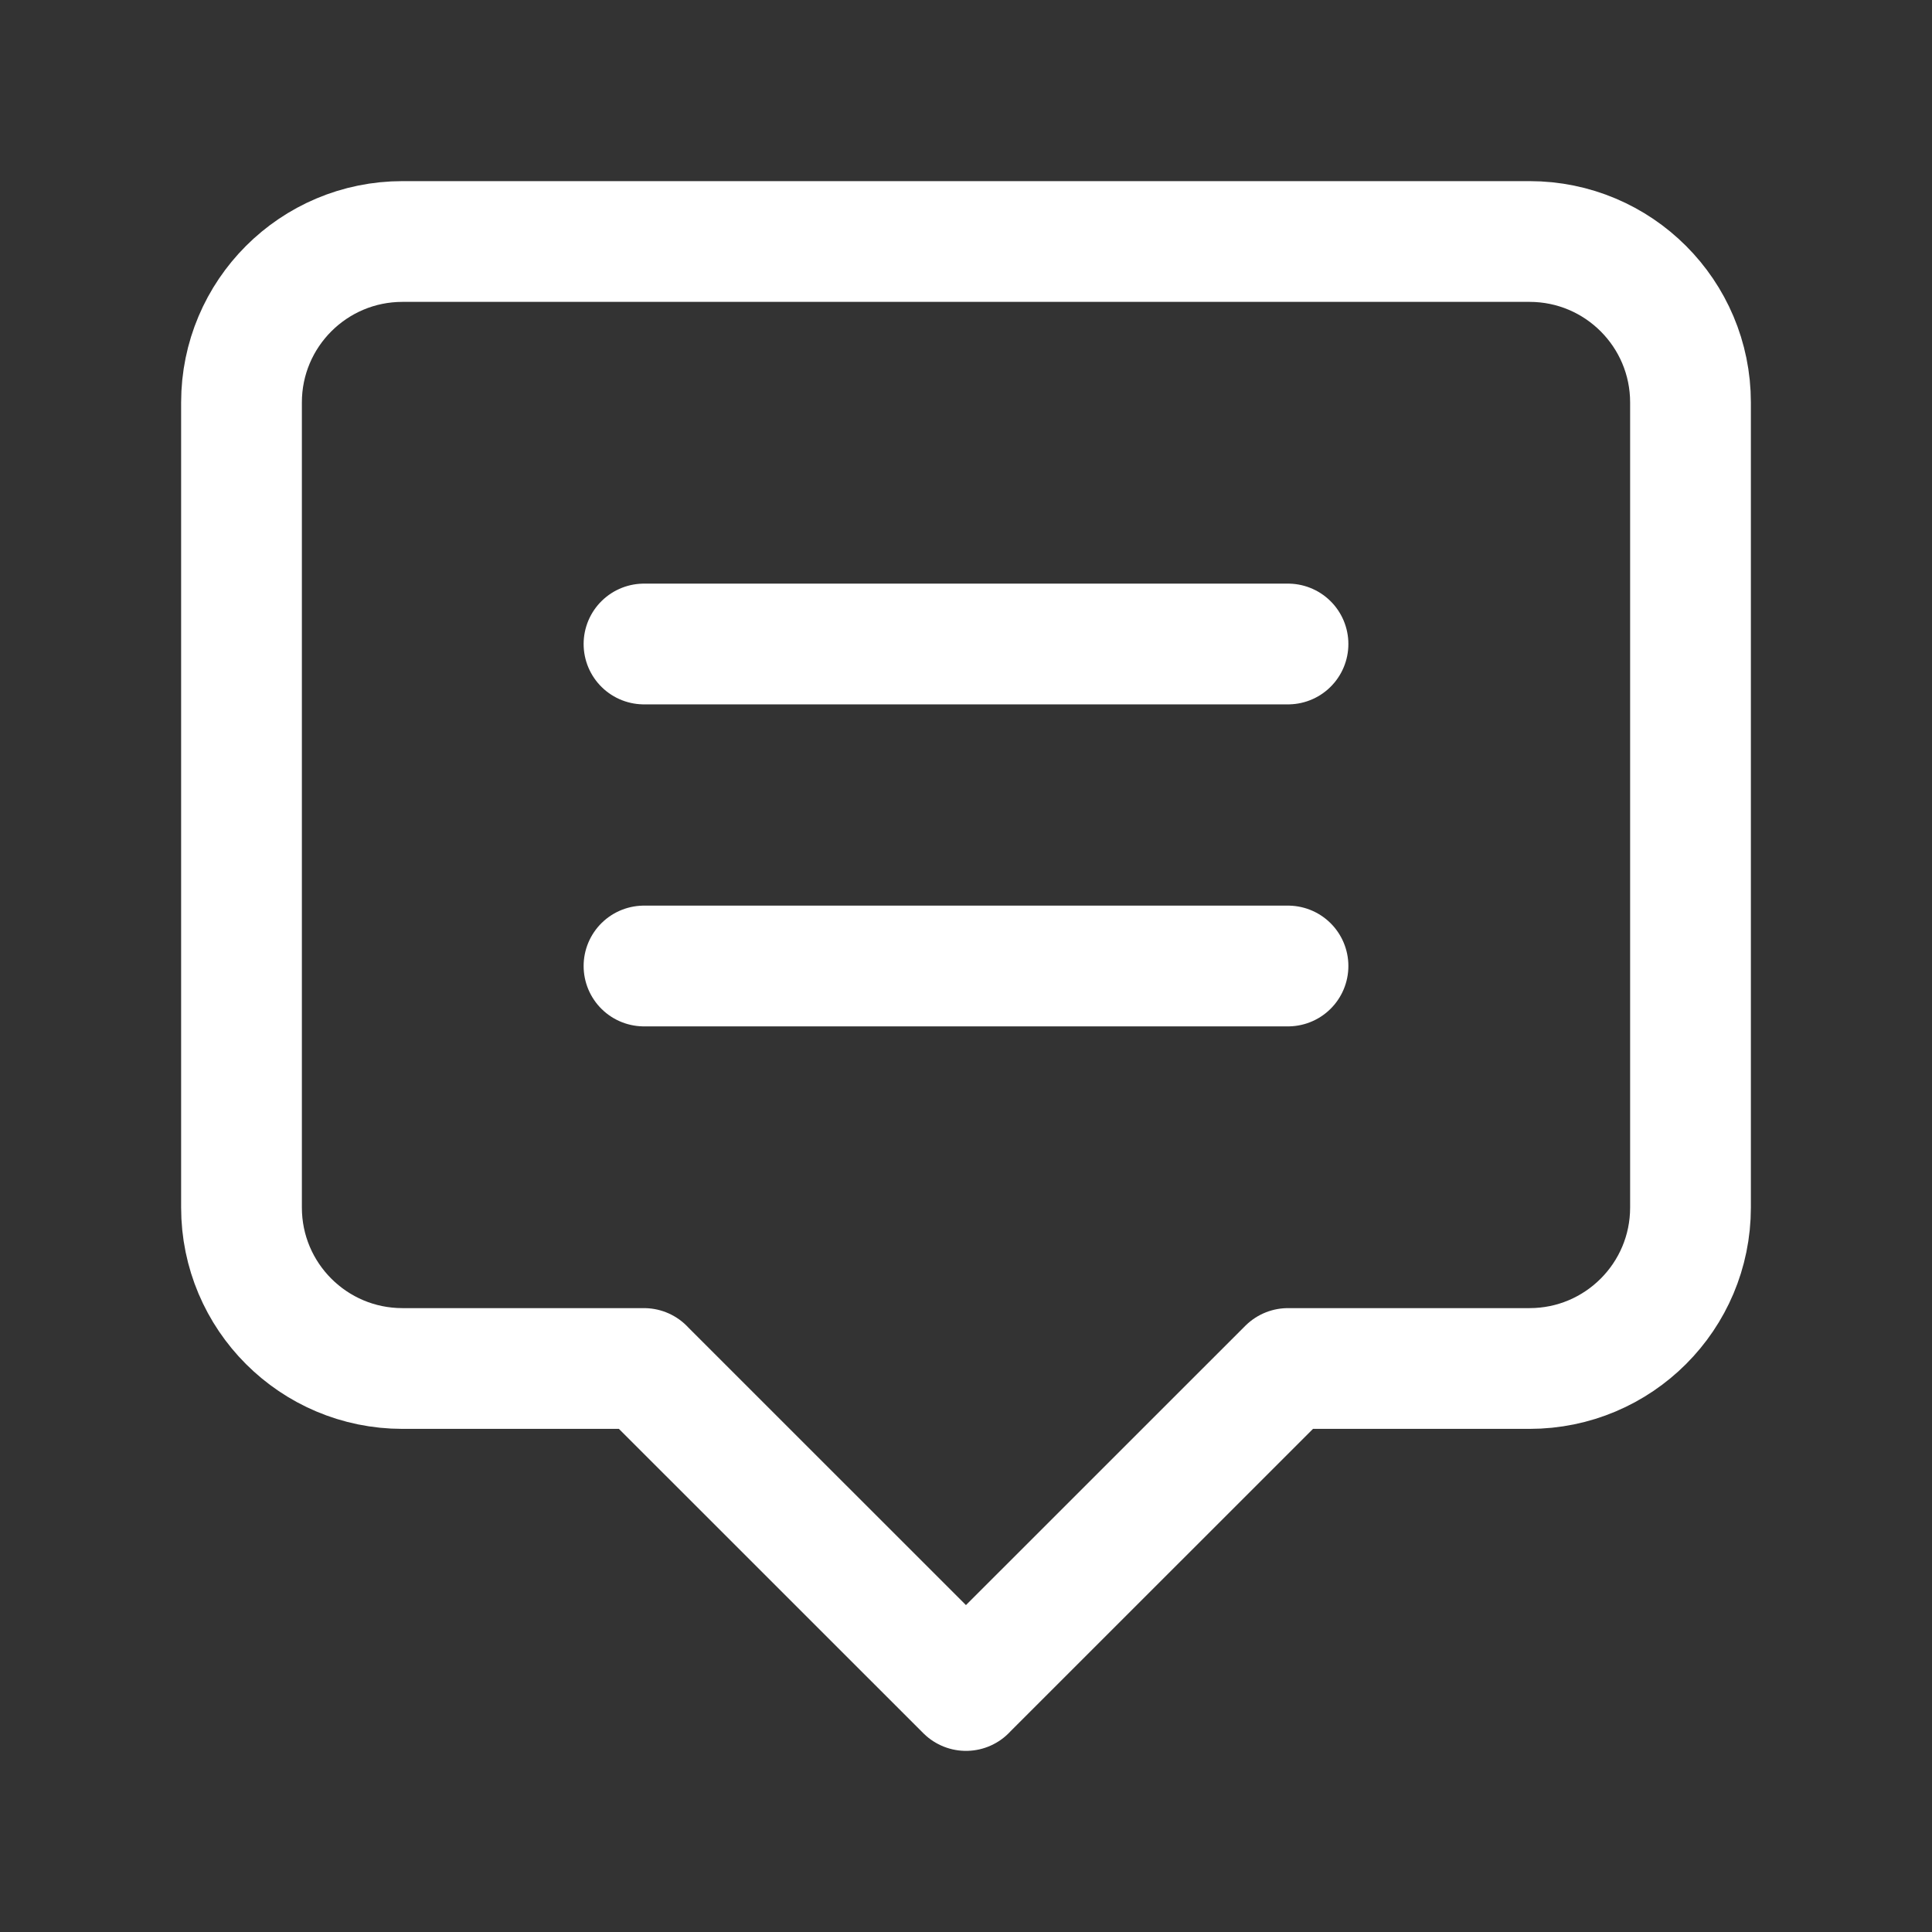 <svg width="24" height="24" viewBox="0 0 24 24" fill="none" xmlns="http://www.w3.org/2000/svg">
    <rect x="0" y="0" width="24" height="24" fill="#333333" stroke="none"/>
    <path d="M12 21L8 17.001V17H5C3.895 17 3 16.105 3 15V5C3 3.895 3.895 3 5 3H19C20.105 3 21 3.895 21 5V15C21 16.105 20.105 17 19 17H16L12 20.999" stroke="white" stroke-width="1.5" stroke-linecap="round" stroke-linejoin="round"/>
    <path d="M16 12H8" stroke="white" stroke-width="1.5" stroke-linecap="round" stroke-linejoin="round"/>
    <path d="M8 8H16" stroke="white" stroke-width="1.5" stroke-linecap="round" stroke-linejoin="round"/>
</svg>

